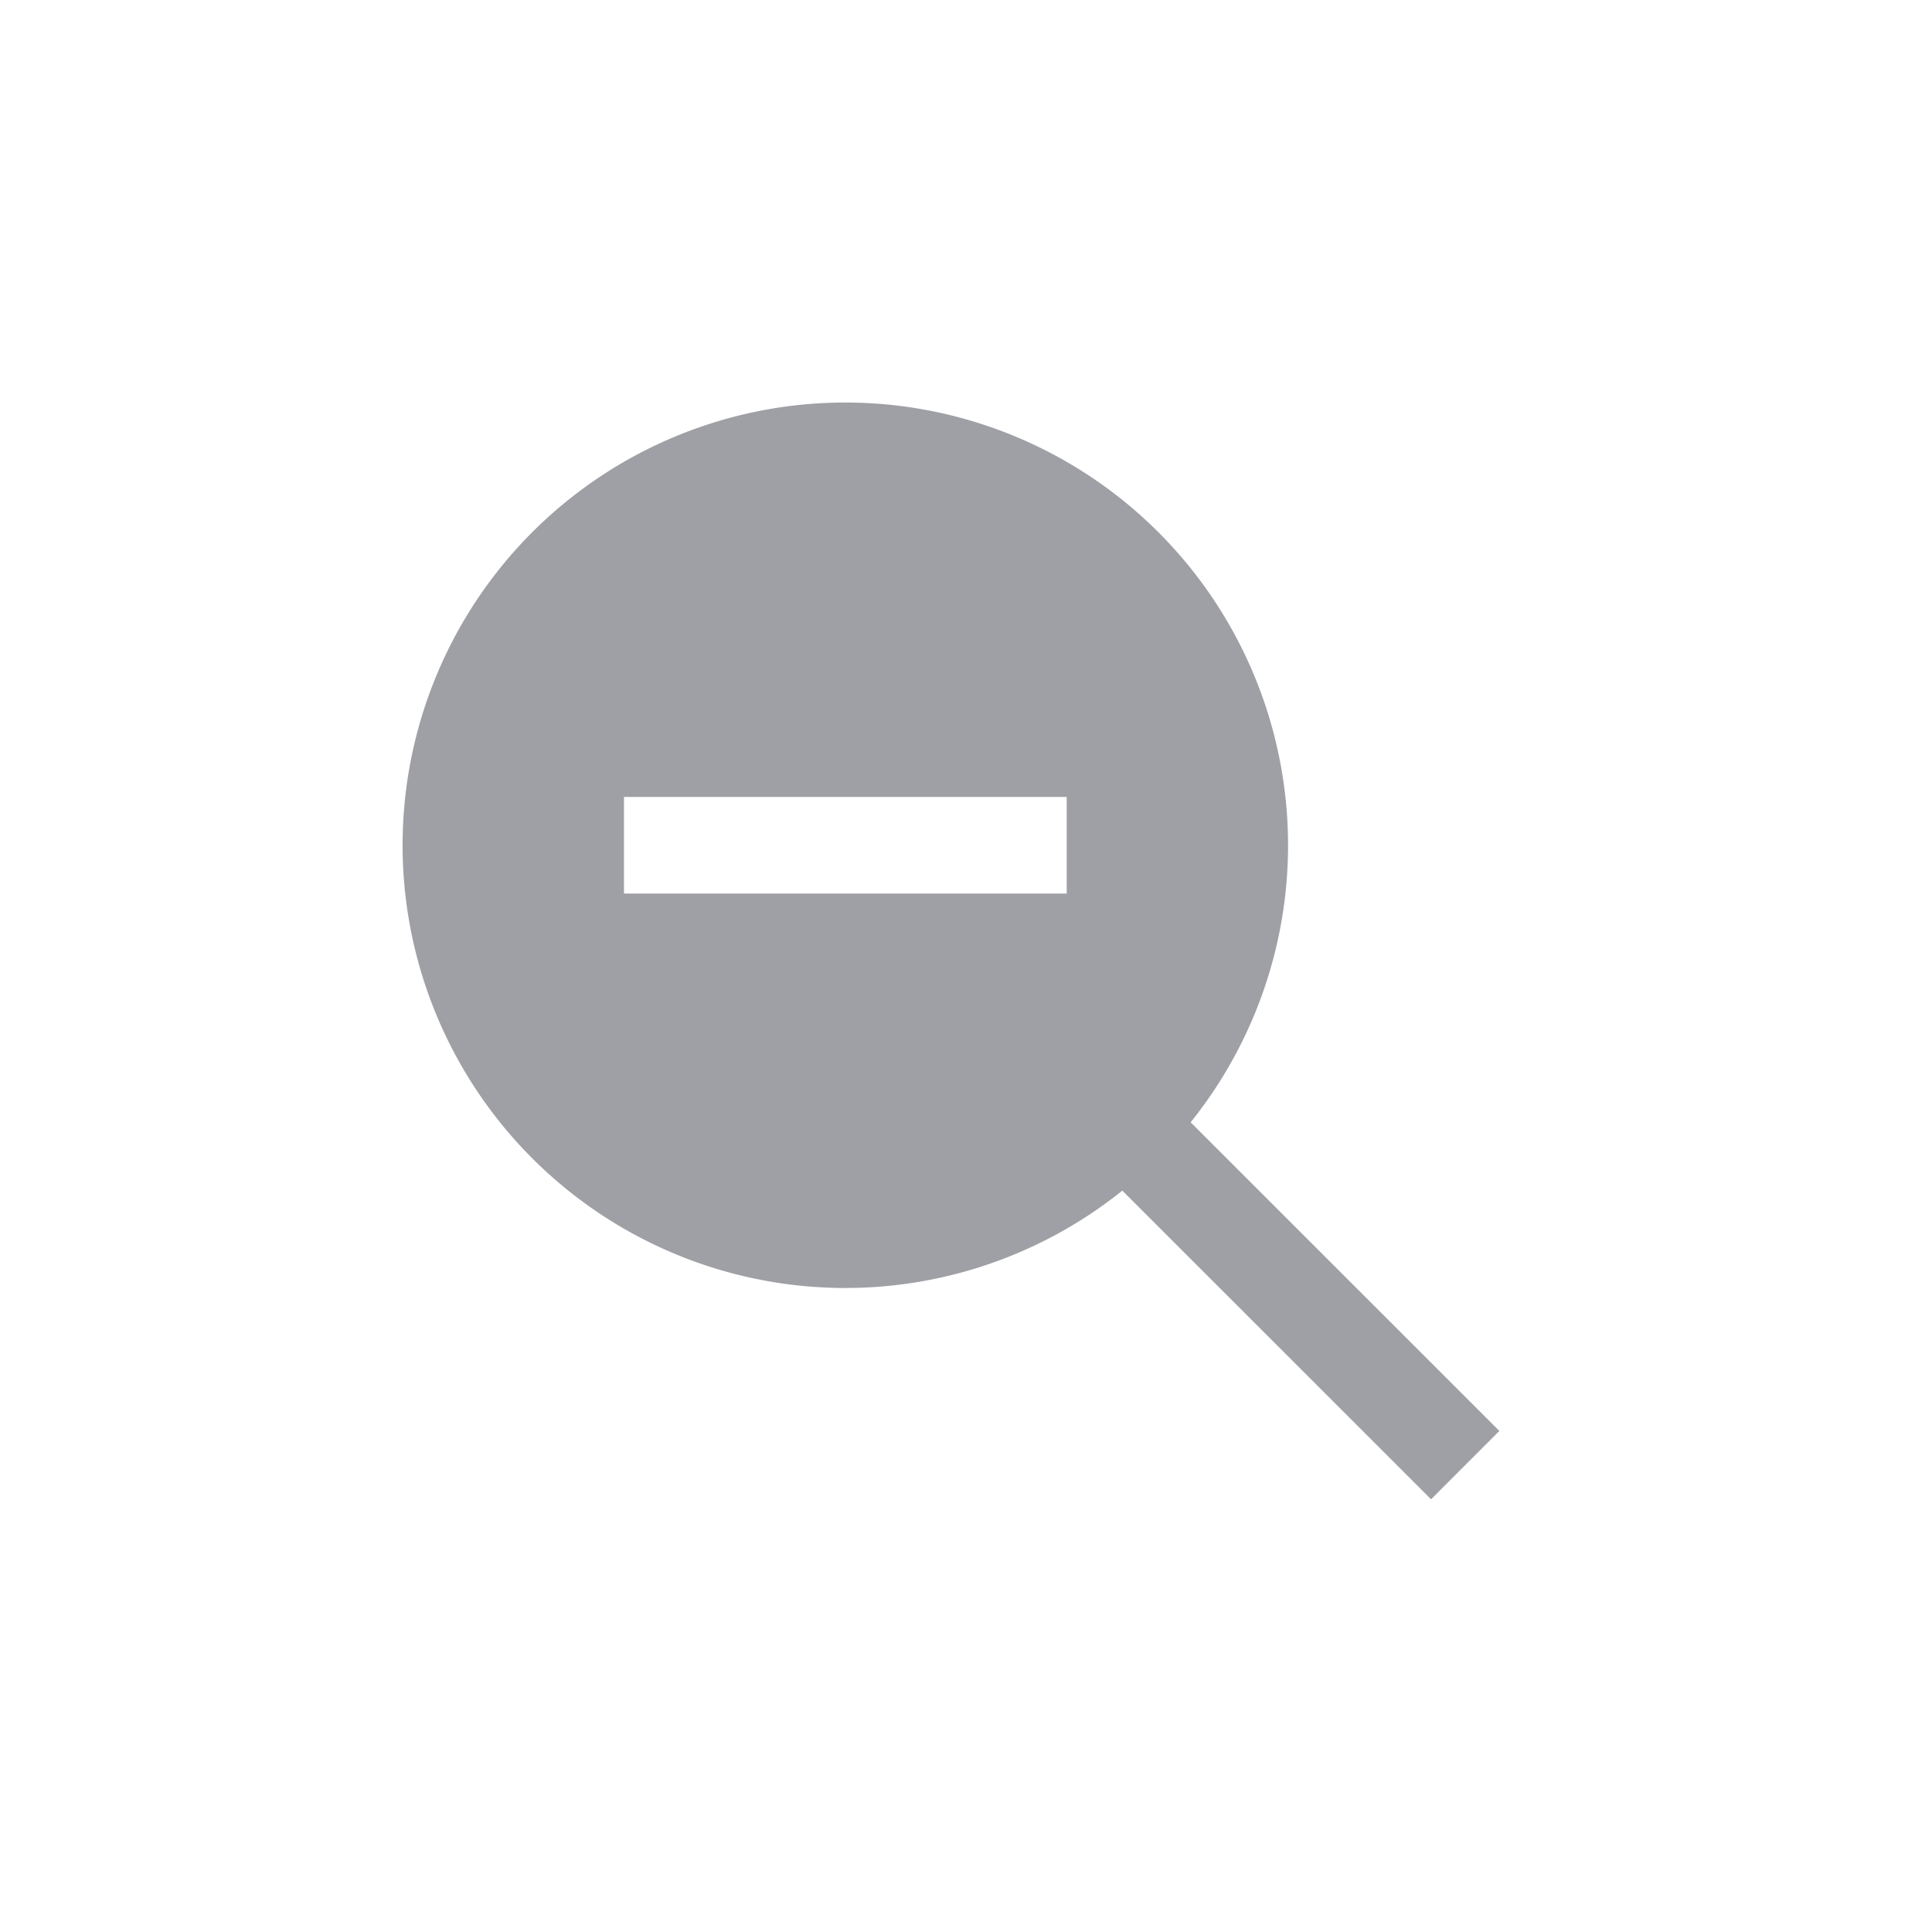 <svg width="32" height="32" fill="none" xmlns="http://www.w3.org/2000/svg"><path fill-rule="evenodd" clip-rule="evenodd" d="M18.59 19.72a7.333 7.333 0 111.131-1.131l5.113 5.112-1.131 1.132-5.113-5.112zm-.922-6.52v1.6h-7.333v-1.6h7.333z" fill="#9FA0A5"/></svg>